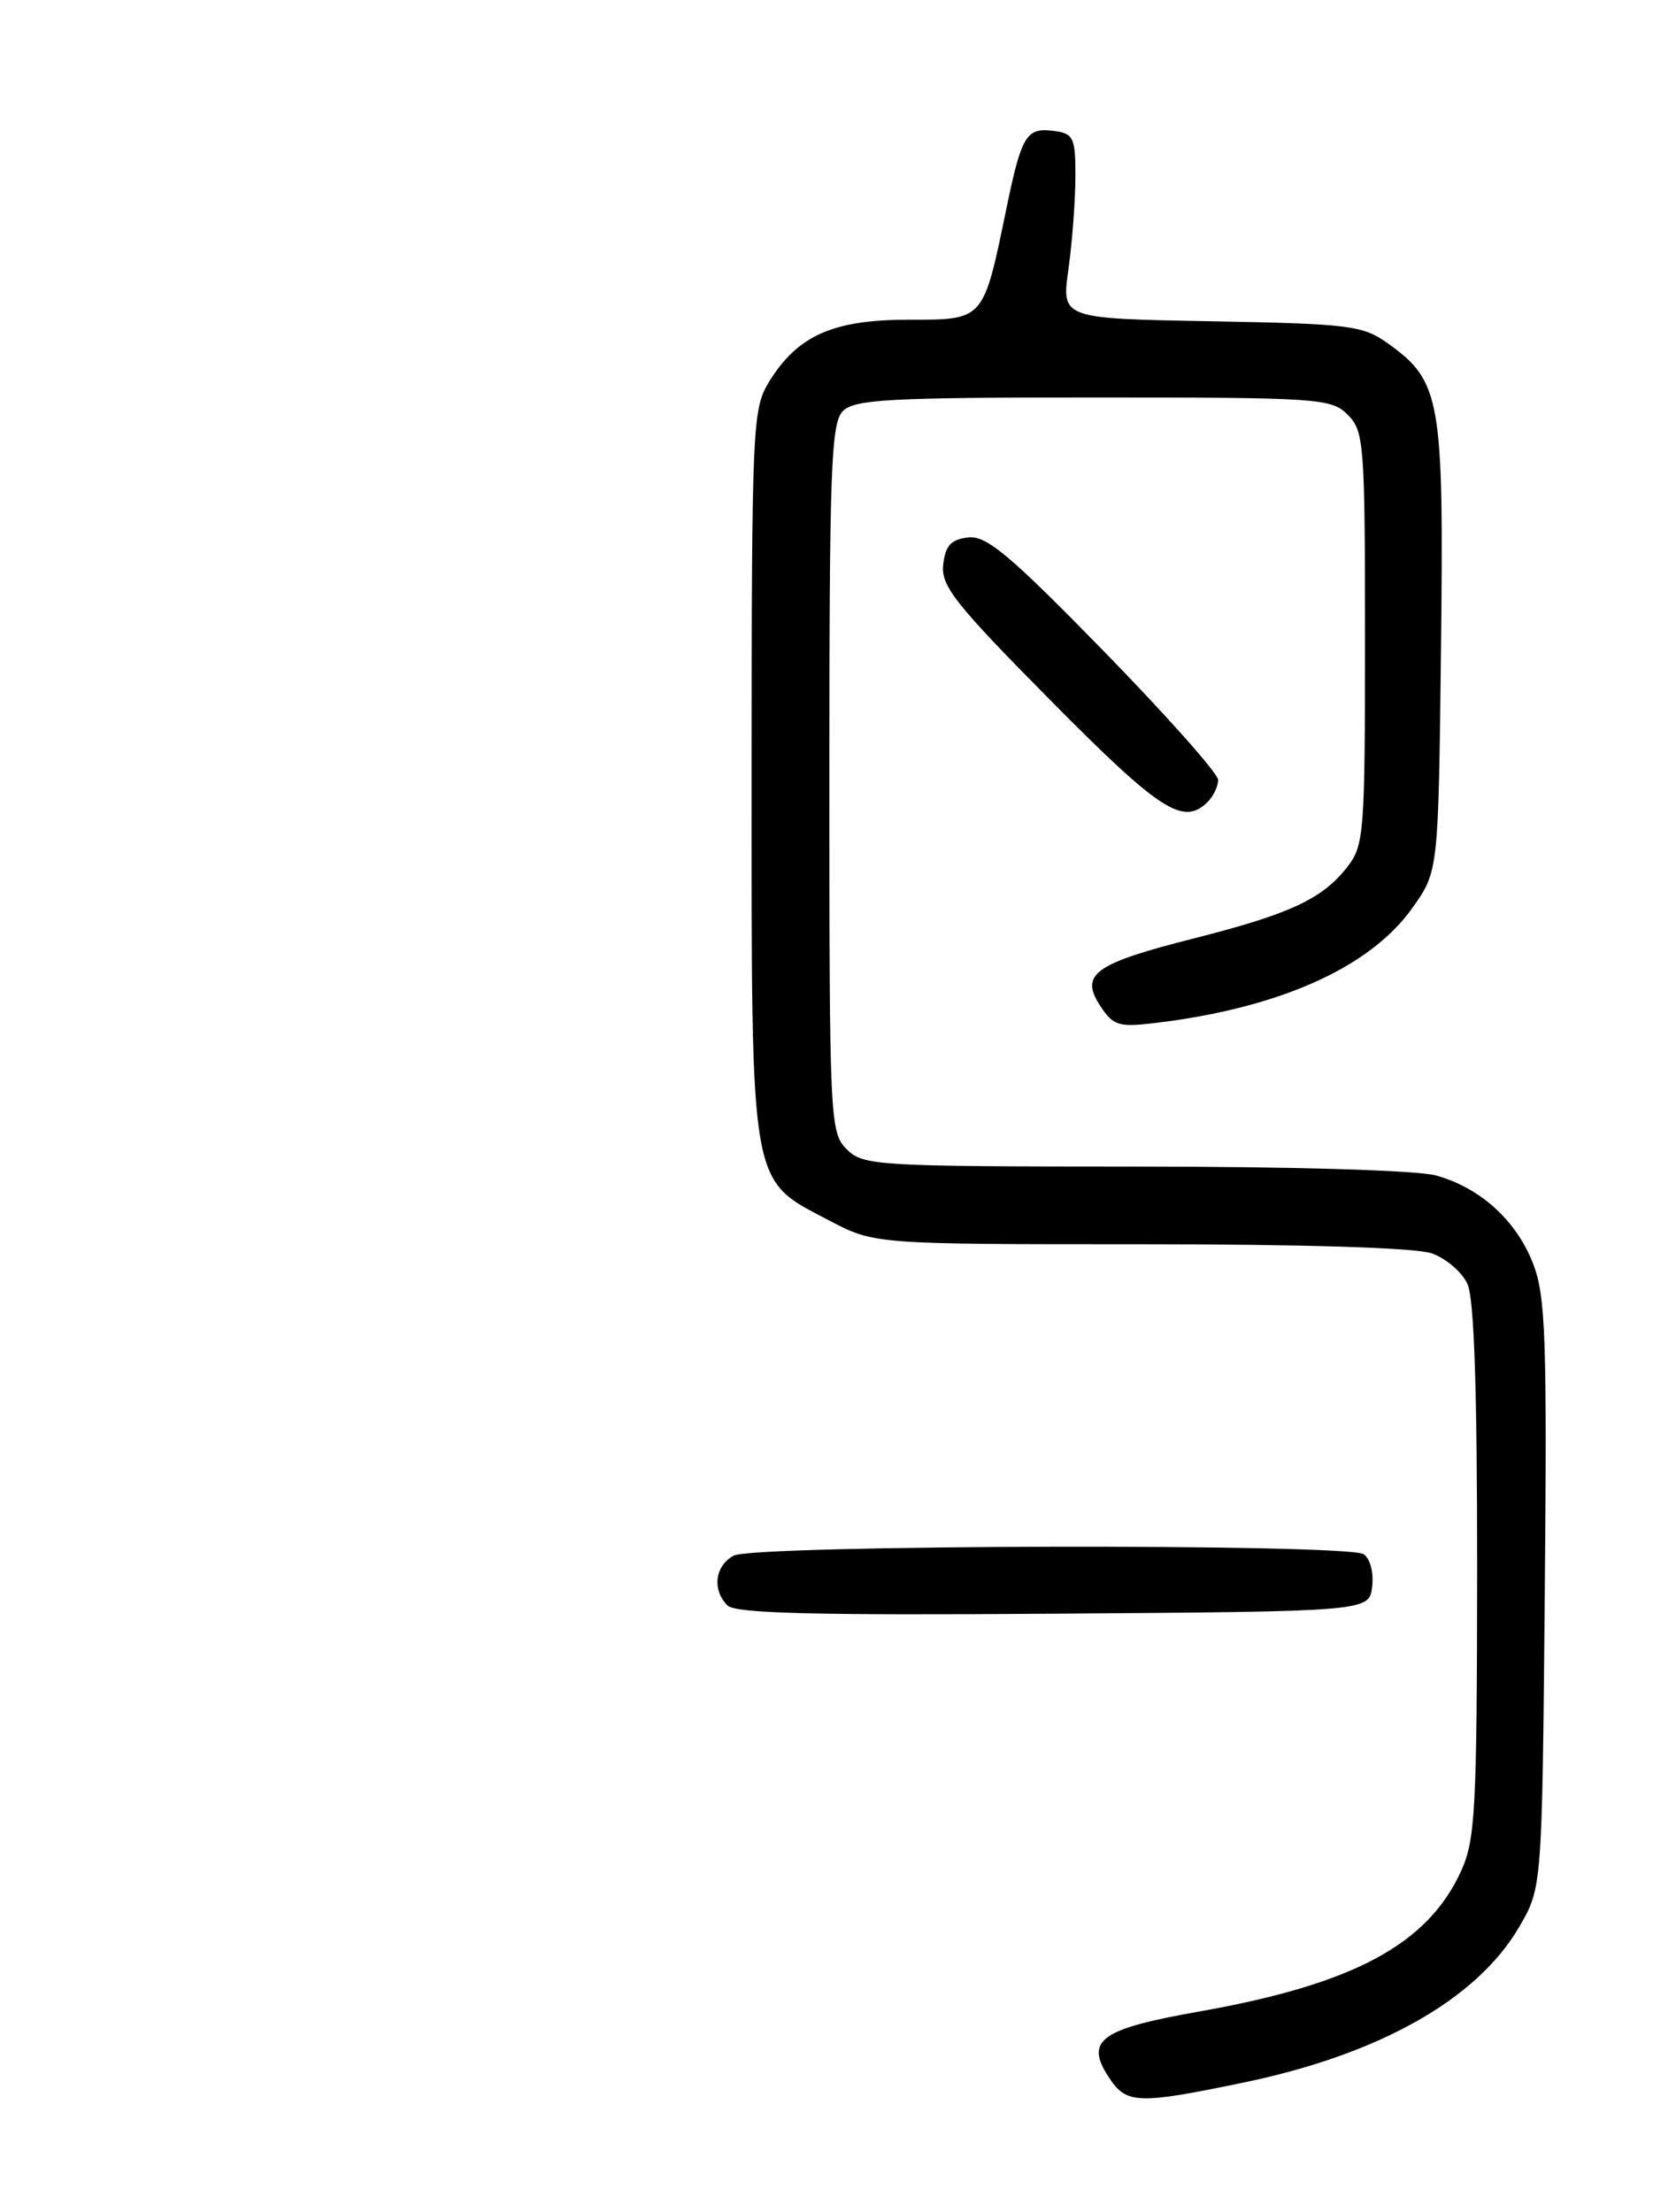 <?xml version="1.0" encoding="UTF-8" standalone="no"?>
<!DOCTYPE svg PUBLIC "-//W3C//DTD SVG 1.1//EN" "http://www.w3.org/Graphics/SVG/1.1/DTD/svg11.dtd" >
<svg xmlns="http://www.w3.org/2000/svg" xmlns:xlink="http://www.w3.org/1999/xlink" version="1.1" viewBox="0 0 194 256">
 <g >
 <path fill="currentColor"
d=" M 143.81 241.05 C 159.57 237.80 170.89 231.44 175.80 223.09 C 178.50 218.50 178.50 218.50 178.81 184.56 C 179.08 155.06 178.91 150.05 177.49 146.33 C 175.56 141.29 171.39 137.48 166.22 136.04 C 164.03 135.44 149.66 135.01 131.25 135.01 C 101.34 135.00 99.91 134.91 98.00 133.00 C 96.07 131.07 96.00 129.67 96.00 90.07 C 96.00 54.20 96.19 48.95 97.57 47.57 C 98.92 46.22 102.97 46.00 126.57 46.00 C 152.67 46.00 154.10 46.10 156.00 48.00 C 157.89 49.89 158.00 51.33 158.00 73.87 C 158.00 96.55 157.90 97.86 155.91 100.39 C 153.02 104.06 149.30 105.79 138.14 108.62 C 126.65 111.53 124.96 112.76 127.36 116.42 C 128.86 118.71 129.48 118.90 133.76 118.39 C 148.13 116.66 158.60 111.97 163.50 105.06 C 166.50 100.83 166.50 100.83 166.80 74.92 C 167.13 46.10 166.78 44.12 160.63 39.73 C 157.73 37.66 156.22 37.48 140.19 37.18 C 122.87 36.87 122.87 36.87 123.67 31.18 C 124.11 28.06 124.47 23.25 124.48 20.50 C 124.50 16.00 124.26 15.47 122.13 15.17 C 118.82 14.70 118.27 15.55 116.52 24.01 C 113.79 37.21 113.98 37.00 105.13 37.00 C 96.38 37.01 92.28 38.85 88.99 44.24 C 87.10 47.36 87.01 49.35 87.00 89.52 C 87.00 138.02 86.72 136.40 95.98 141.25 C 101.23 144.00 101.23 144.00 131.96 144.00 C 150.85 144.00 163.86 144.40 165.71 145.05 C 167.37 145.63 169.24 147.22 169.86 148.60 C 170.64 150.29 170.99 160.93 170.98 181.80 C 170.96 209.33 170.77 212.91 169.14 216.51 C 165.26 225.04 156.69 229.64 138.76 232.81 C 127.36 234.82 125.55 236.14 128.34 240.40 C 130.38 243.52 131.62 243.57 143.81 241.05 Z  M 158.83 183.61 C 159.02 181.97 158.59 180.35 157.83 179.87 C 155.86 178.62 87.29 178.77 84.93 180.04 C 82.75 181.20 82.40 184.00 84.21 185.81 C 85.13 186.73 94.38 186.96 121.96 186.76 C 158.50 186.50 158.50 186.50 158.83 183.61 Z  M 139.80 92.80 C 140.46 92.14 141.00 91.00 141.00 90.26 C 141.00 89.53 135.06 82.84 127.81 75.41 C 116.84 64.18 114.18 61.95 112.06 62.20 C 110.08 62.43 109.43 63.14 109.18 65.34 C 108.89 67.80 110.53 69.87 121.63 81.09 C 134.29 93.88 136.98 95.62 139.80 92.80 Z "/>
</g>
</svg>